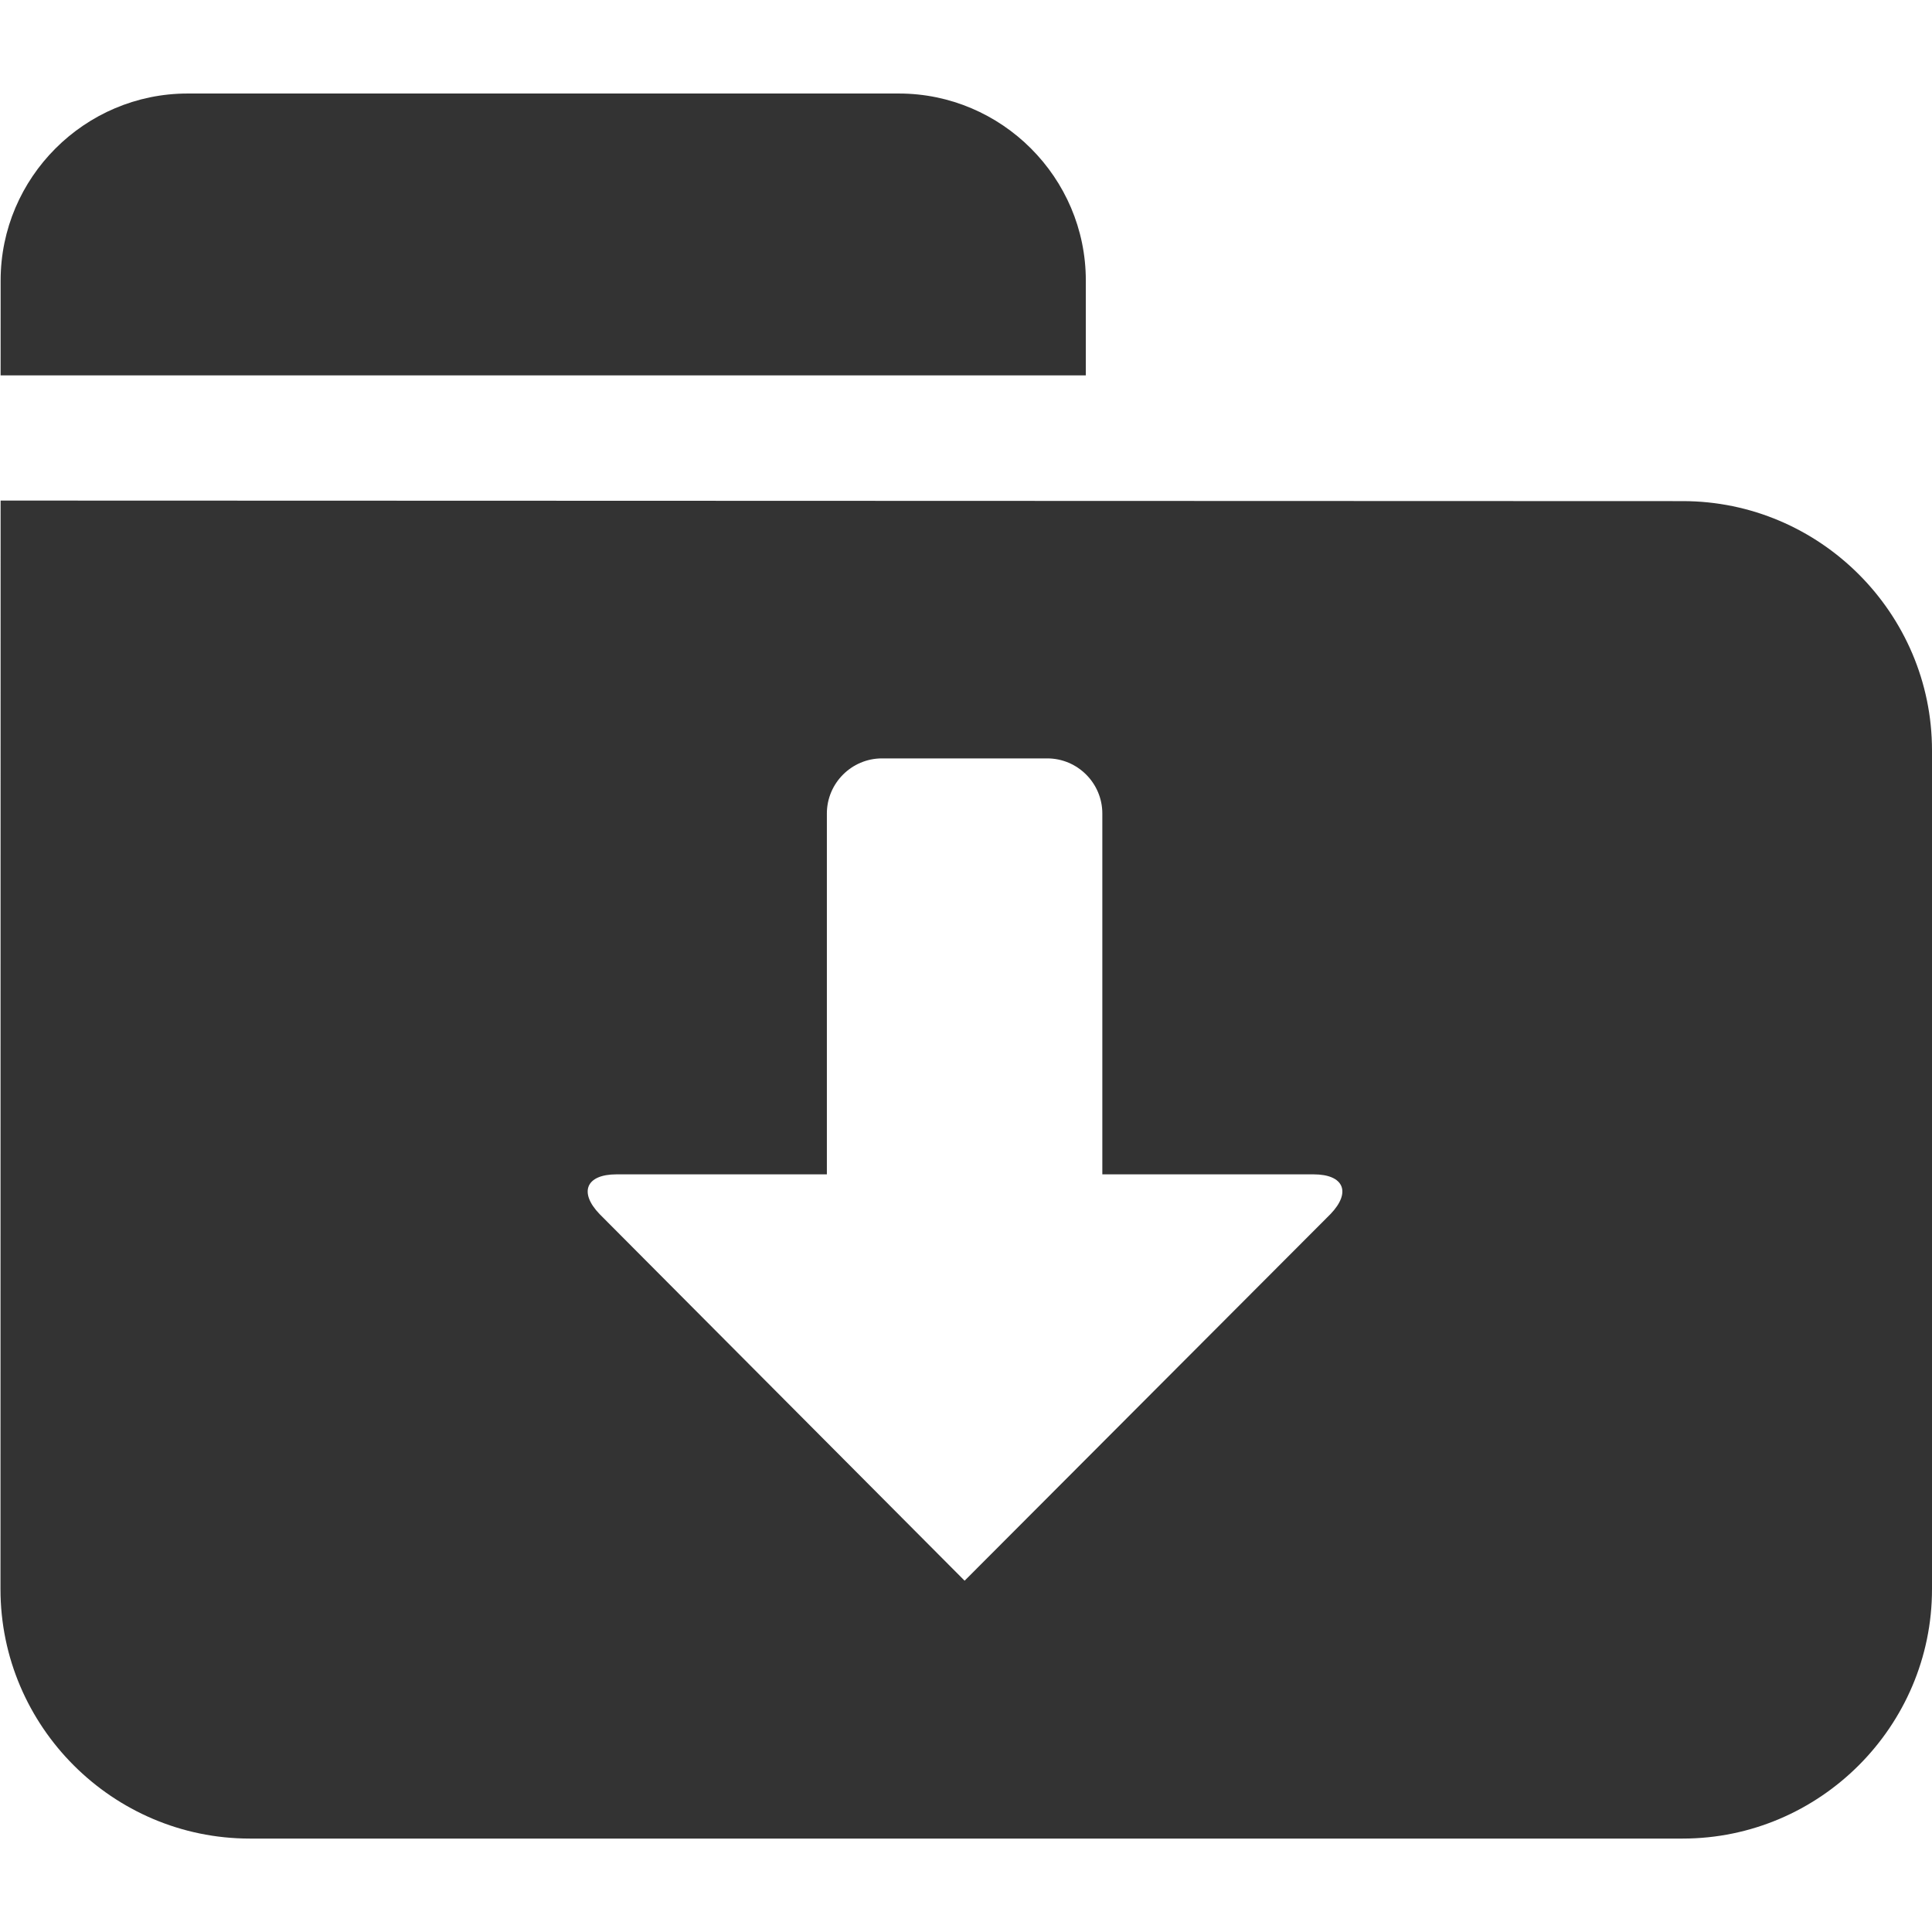 <?xml version="1.0" encoding="iso-8859-1"?>
<!-- Generator: Adobe Illustrator 14.0.0, SVG Export Plug-In . SVG Version: 6.00 Build 43363)  -->
<!DOCTYPE svg PUBLIC "-//W3C//DTD SVG 1.1//EN" "http://www.w3.org/Graphics/SVG/1.1/DTD/svg11.dtd">
<svg version="1.1" id="icon-m-email-directory-incoming-layer"
	 xmlns="http://www.w3.org/2000/svg" xmlns:xlink="http://www.w3.org/1999/xlink" x="0px" y="0px" width="64px" height="64px"
	 viewBox="0 0 64 64" style="enable-background:new 0 0 64 64;" xml:space="preserve">
<g id="icon-m-email-directory-incoming">
	<rect style="fill:none;" width="64" height="64"/>
	<path style="fill:#333333;" d="M55.741,16.6L0.02,16.582L0.016,52.645c0,4.543,3.716,8.26,8.258,8.26h47.467
		c4.542,0,8.259-3.717,8.259-8.26V24.857C64,20.314,60.283,16.6,55.741,16.6z M20.421,38.902h6.97V26.948
		c0-1.004,0.821-1.825,1.825-1.825h5.476c1.004,0,1.824,0.821,1.824,1.825v11.954h6.998c1.004,0,1.256,0.592,0.561,1.315
		L31.954,52.363L19.862,40.218C19.165,39.494,19.417,38.902,20.421,38.902z"/>
	<path style="fill:#333333;" d="M35.969,9.289c0-3.406-2.787-6.191-6.192-6.191H6.214c-3.408,0-6.193,2.785-6.193,6.191L0.02,12.434
		h35.949V9.289z"/>
</g>
</svg>
